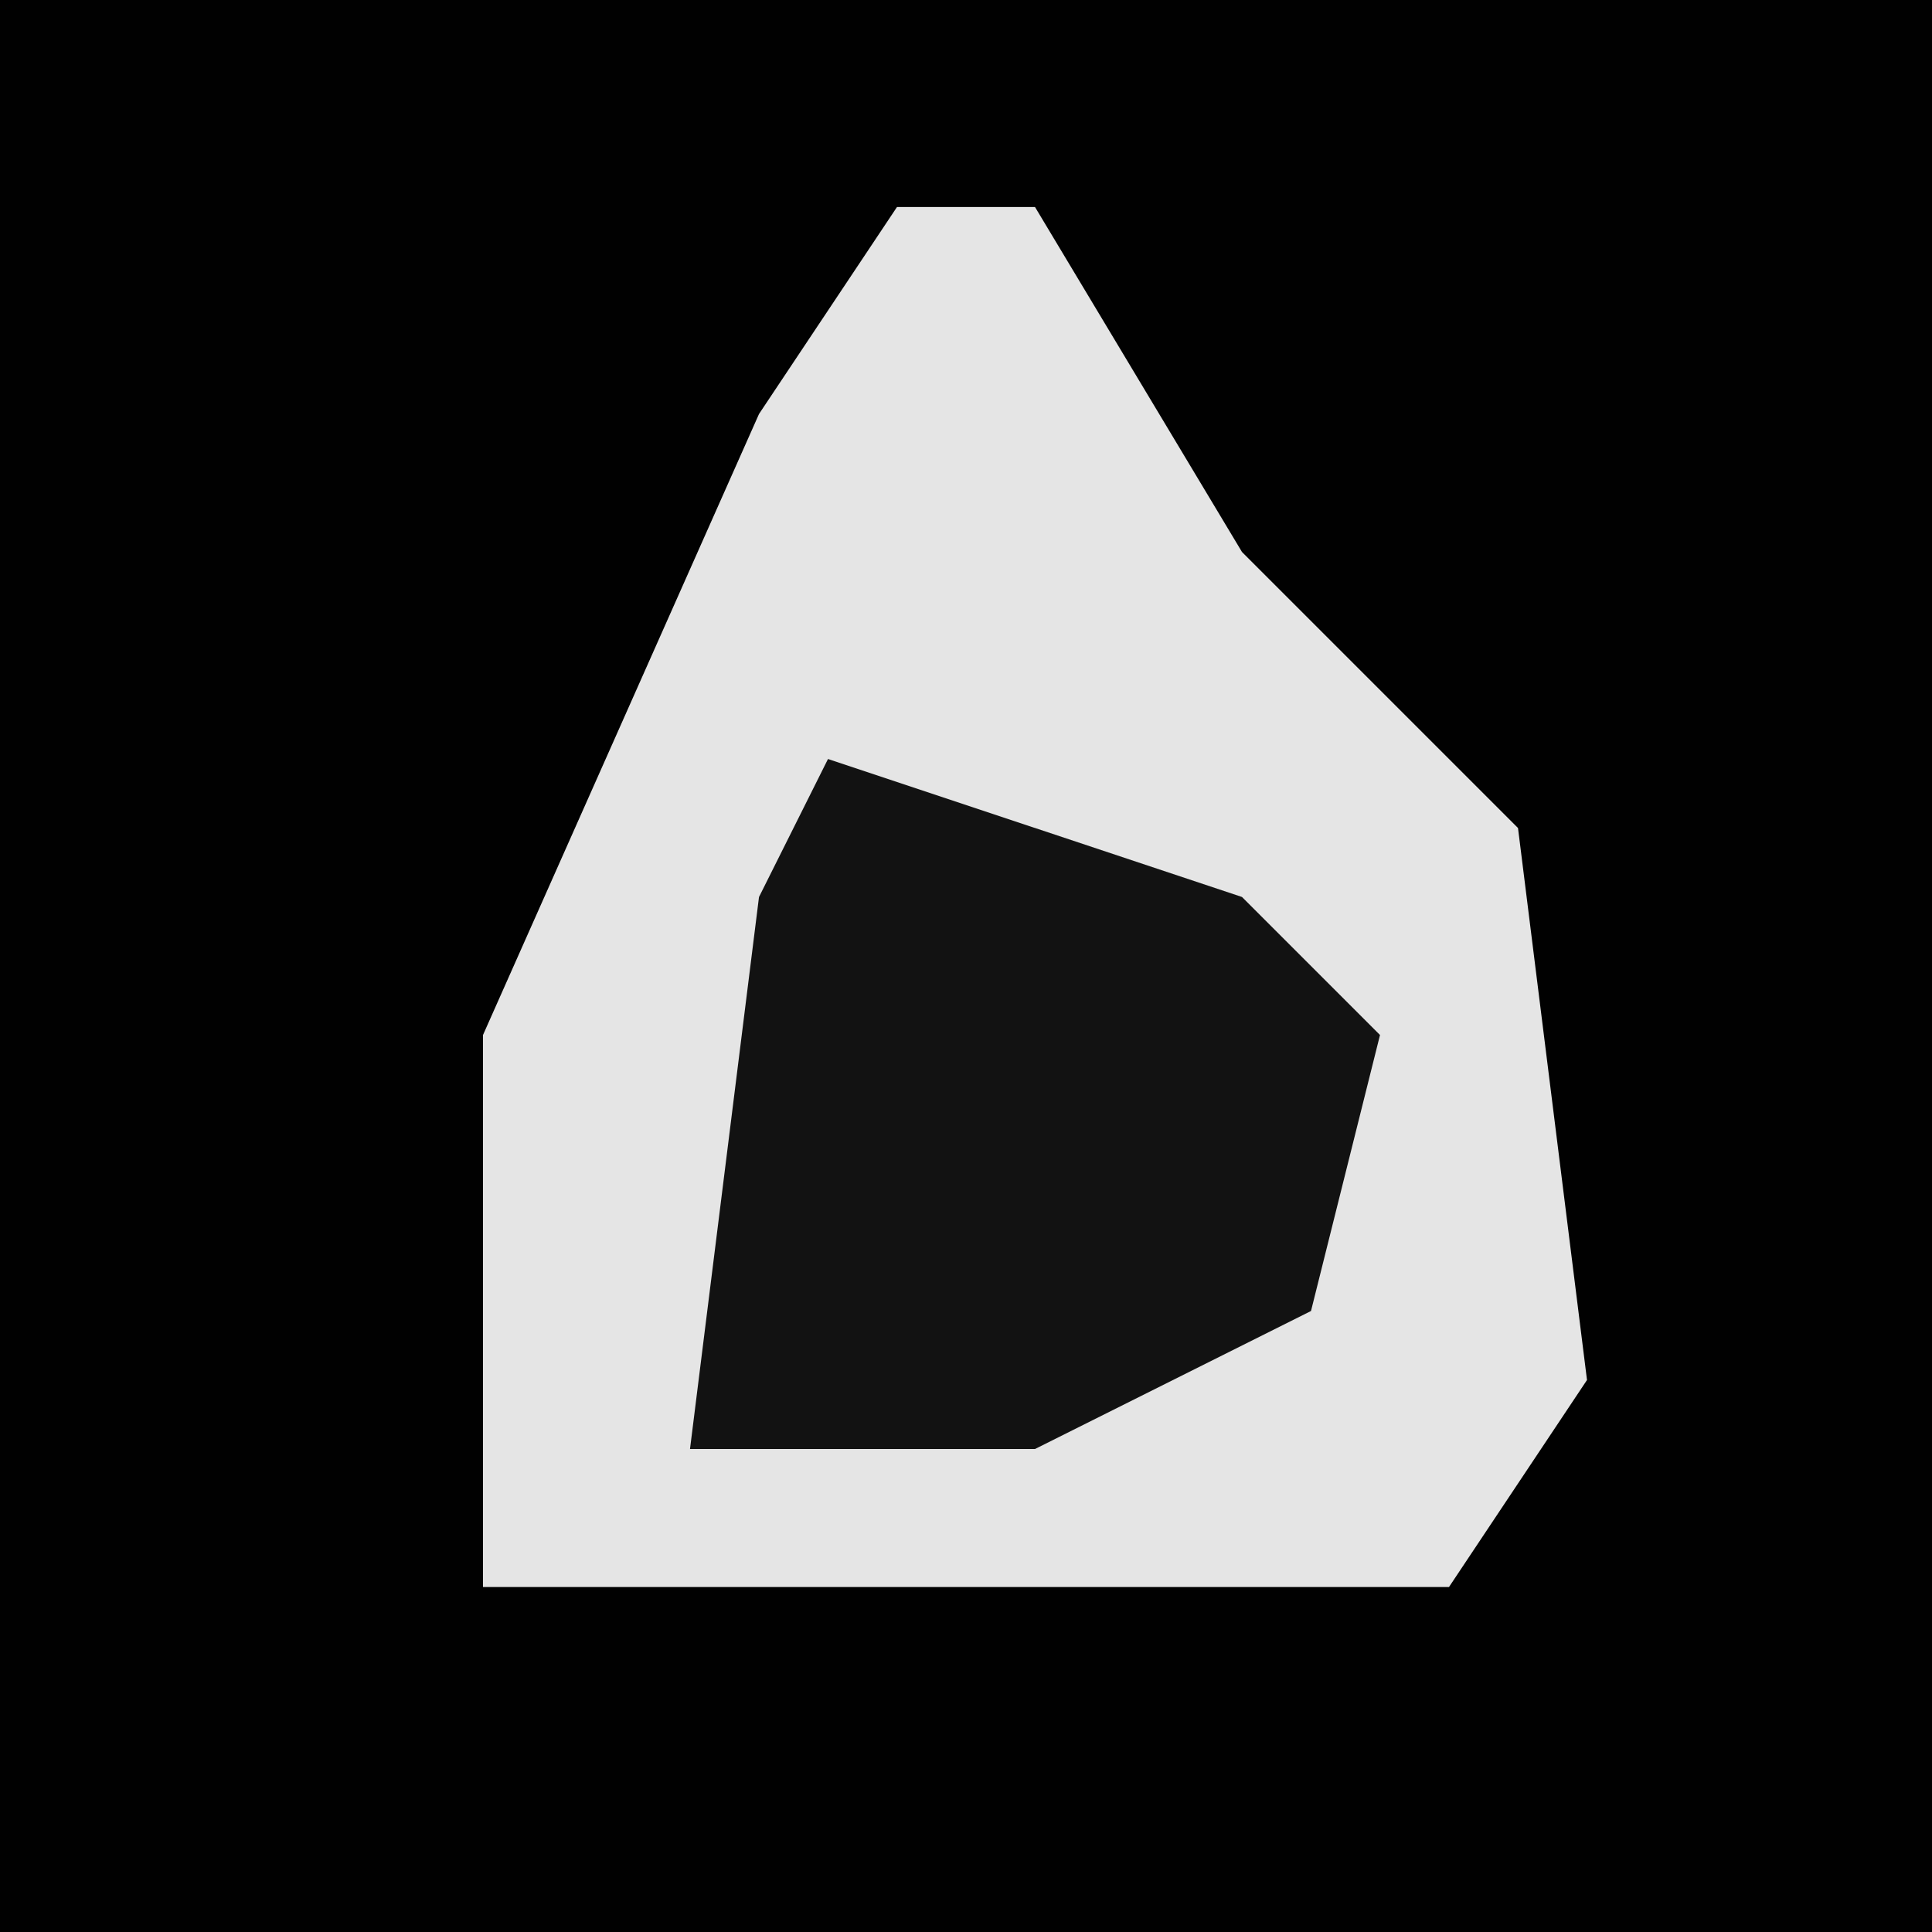 <?xml version="1.0" encoding="UTF-8"?>
<svg version="1.1" xmlns="http://www.w3.org/2000/svg" width="28" height="28">
<path d="M0,0 L28,0 L28,28 L0,28 Z " fill="#010101" transform="translate(0,0)"/>
<path d="M0,0 L2,0 L5,5 L9,9 L10,17 L8,20 L-6,20 L-6,12 L-2,3 Z " fill="#E5E5E5" transform="translate(13,3)"/>
<path d="M0,0 L6,2 L8,4 L7,8 L3,10 L-2,10 L-1,2 Z " fill="#121212" transform="translate(12,11)"/>
</svg>

